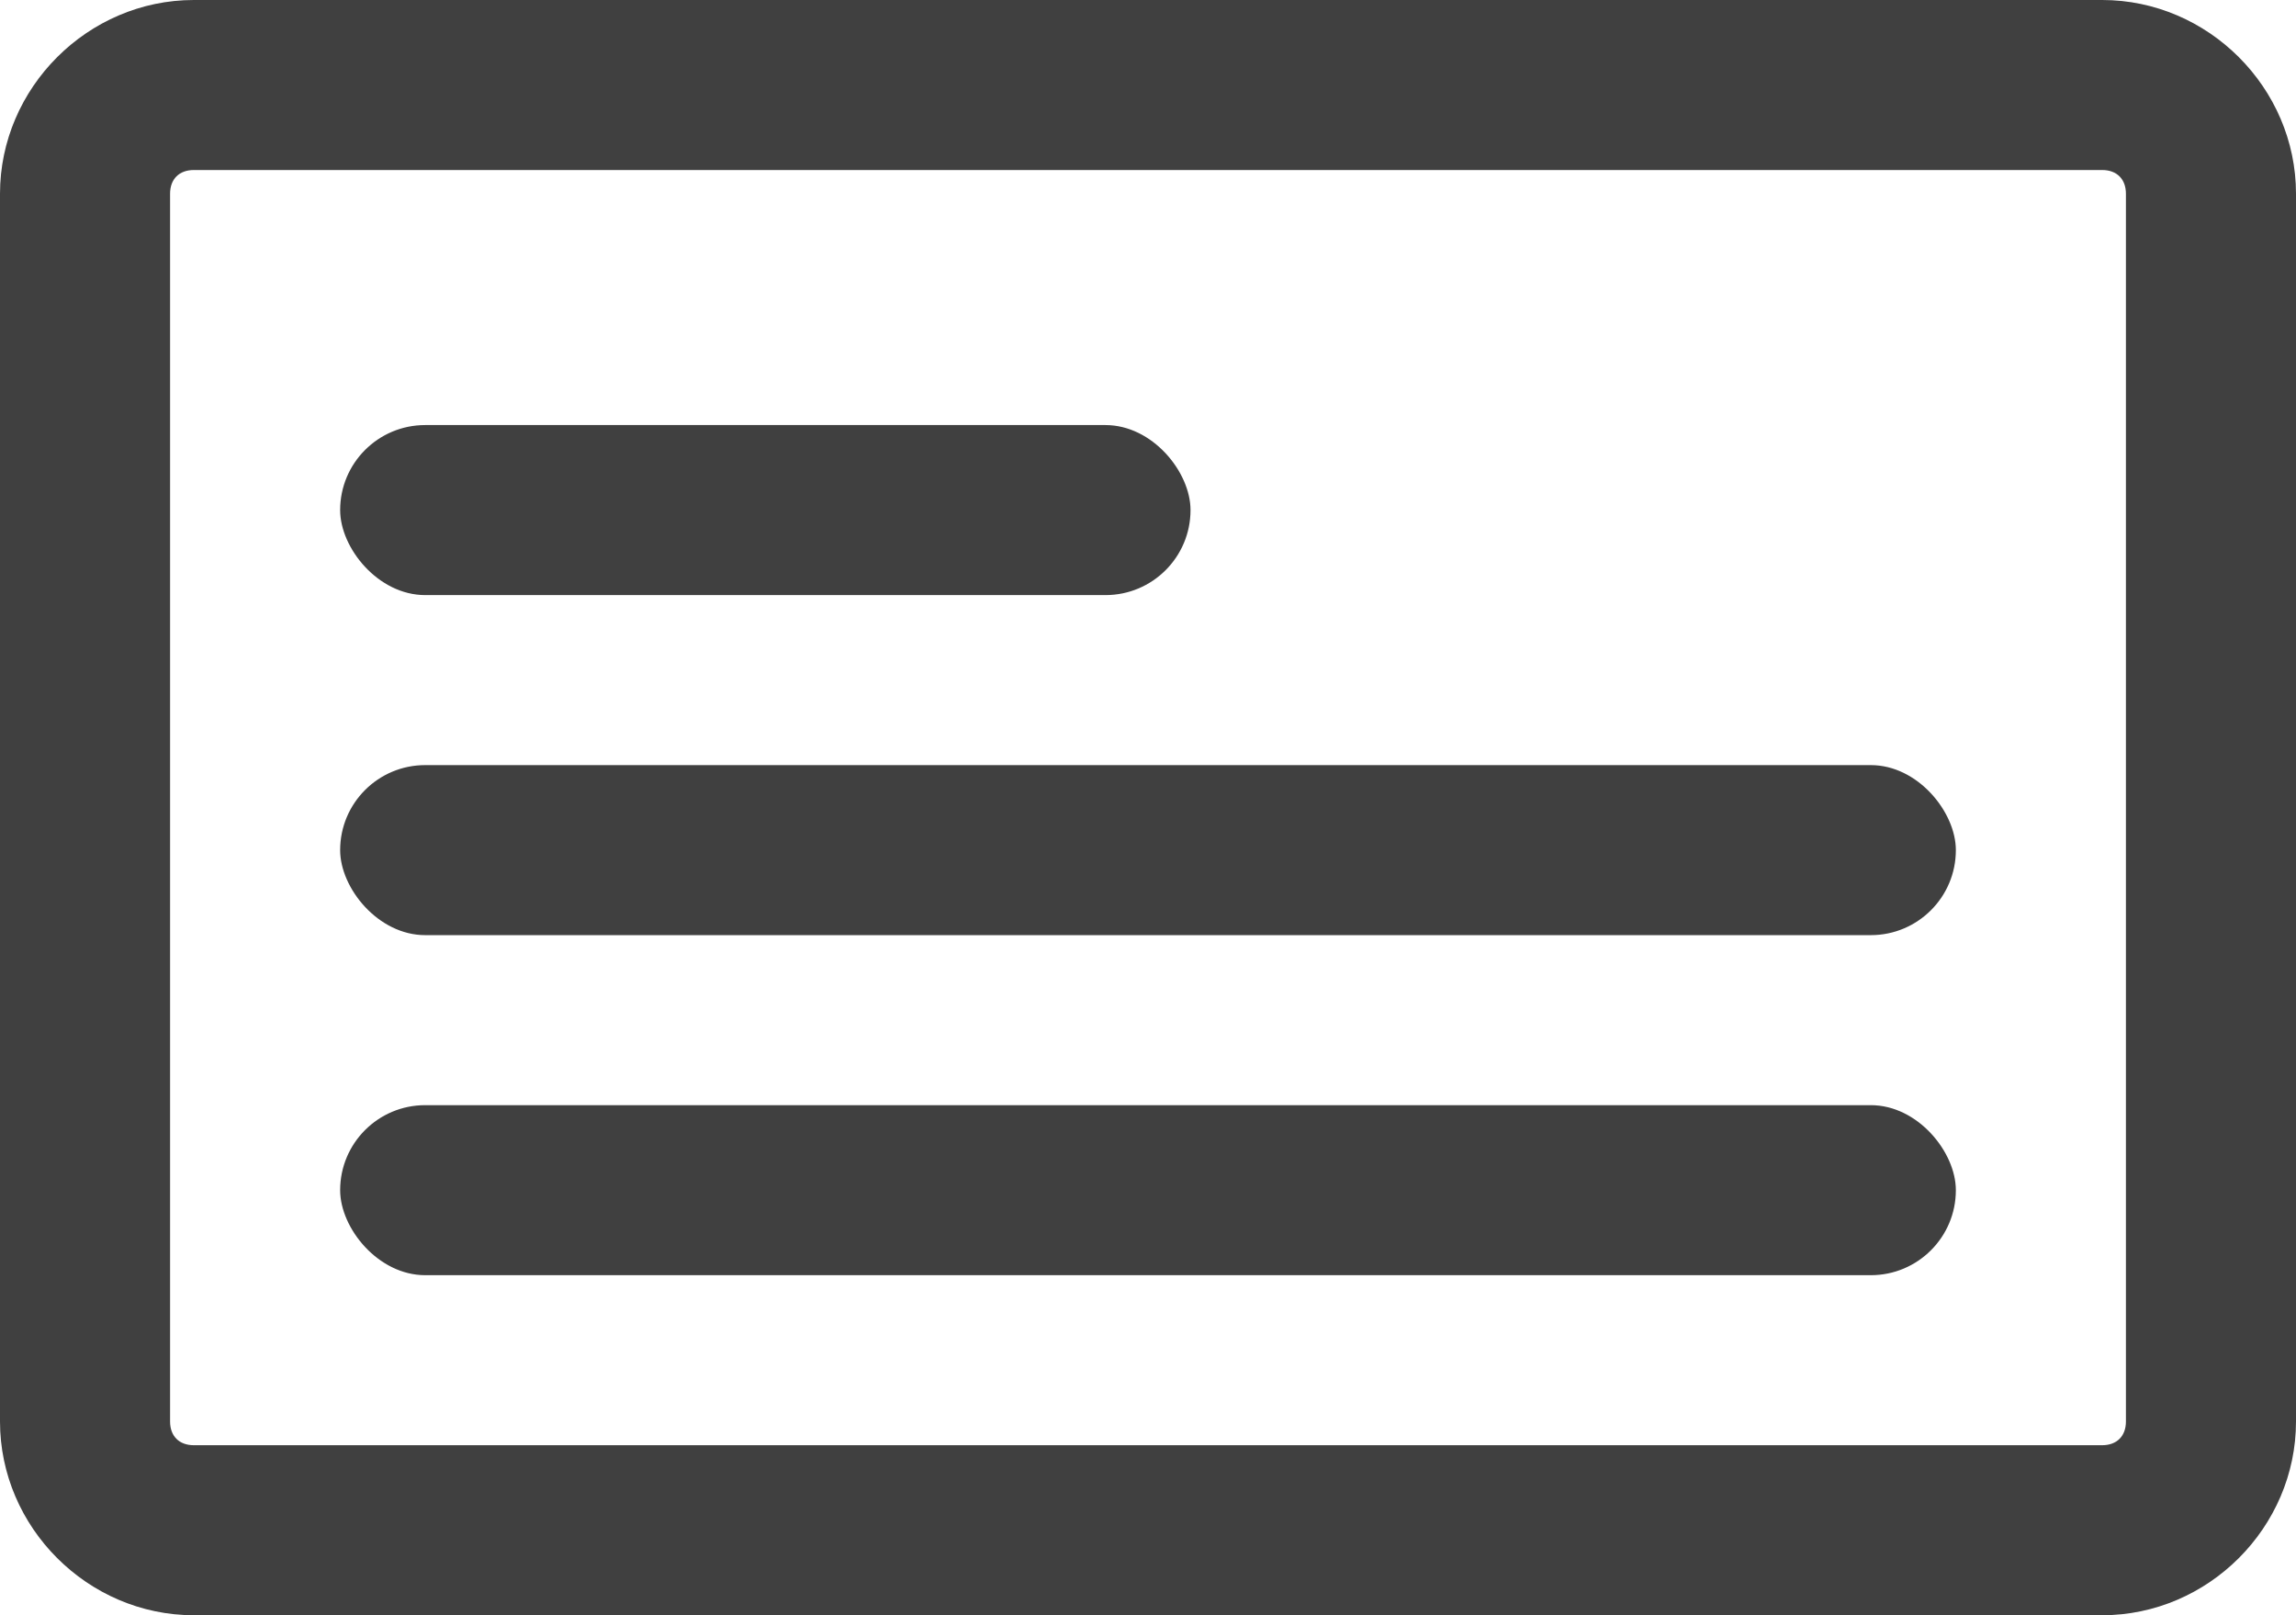 <?xml version="1.0" encoding="UTF-8" standalone="no"?>
<svg
   xmlns:dc="http://purl.org/dc/elements/1.1/"
   xmlns:cc="http://creativecommons.org/ns#"
   xmlns:rdf="http://www.w3.org/1999/02/22-rdf-syntax-ns#"
   xmlns:svg="http://www.w3.org/2000/svg"
   xmlns="http://www.w3.org/2000/svg"
   xmlns:sodipodi="http://sodipodi.sourceforge.net/DTD/sodipodi-0.dtd"
   xmlns:inkscape="http://www.inkscape.org/namespaces/inkscape"
   inkscape:version="1.0 (4035a4fb49, 2020-05-01)"
   sodipodi:docname="type-sentence.svg"
   id="svg12"
   version="1.1"
   viewBox="0 0 27 19"
   height="19"
   width="27">
  <defs
     id="defs16" />
  <sodipodi:namedview
     inkscape:current-layer="svg12"
     inkscape:window-maximized="1"
     inkscape:window-y="-8"
     inkscape:window-x="-8"
     inkscape:cy="9.5"
     inkscape:cx="13.5"
     inkscape:zoom="26.947368"
     showgrid="false"
     id="namedview14"
     inkscape:window-height="745"
     inkscape:window-width="1366"
     inkscape:pageshadow="2"
     inkscape:pageopacity="0"
     guidetolerance="10"
     gridtolerance="10"
     objecttolerance="10"
     borderopacity="1"
     bordercolor="#666666"
     pagecolor="#ffffff" />
  <g
     id="g10"
     transform="translate(1 1)"
     fill-rule="evenodd"
     fill="none">
    <path
       id="path846"
       d="M 1.279 -1 C 0.033 -1 -1 0.033 -1 1.279 L -1 15.721 C -1 16.967 0.033 18 1.279 18 L 23.721 18 C 24.967 18 26 16.967 26 15.721 L 26 1.279 C 26 0.033 24.967 -1 23.721 -1 L 1.279 -1 z M 1.279 1 L 23.721 1 C 23.893 1 24 1.107 24 1.279 L 24 15.721 C 24 15.893 23.893 16 23.721 16 L 1.279 16 C 1.107 16 1 15.893 1 15.721 L 1 1.279 C 1 1.107 1.107 1 1.279 1 z "
       style="color:#000000;font-style:normal;font-variant:normal;font-weight:normal;font-stretch:normal;font-size:medium;line-height:normal;font-family:sans-serif;font-variant-ligatures:normal;font-variant-position:normal;font-variant-caps:normal;font-variant-numeric:normal;font-variant-alternates:normal;font-variant-east-asian:normal;font-feature-settings:normal;font-variation-settings:normal;text-indent:0;text-align:start;text-decoration:none;text-decoration-line:none;text-decoration-style:solid;text-decoration-color:#000000;letter-spacing:normal;word-spacing:normal;text-transform:none;writing-mode:lr-tb;direction:ltr;text-orientation:mixed;dominant-baseline:auto;baseline-shift:baseline;text-anchor:start;white-space:normal;shape-padding:0;shape-margin:0;inline-size:0;clip-rule:nonzero;display:inline;overflow:visible;visibility:visible;isolation:auto;mix-blend-mode:normal;color-interpolation:sRGB;color-interpolation-filters:linearRGB;solid-color:#000000;solid-opacity:1;vector-effect:none;fill:#404040;fill-opacity:1;fill-rule:nonzero;stroke:none;stroke-width:2;stroke-linecap:butt;stroke-linejoin:miter;stroke-miterlimit:4;stroke-dasharray:none;stroke-dashoffset:0;stroke-opacity:1;color-rendering:auto;image-rendering:auto;shape-rendering:auto;text-rendering:auto;enable-background:accumulate;stop-color:#000000;stop-opacity:1;opacity:1" />
    <rect
       style="fill:#404040;fill-opacity:1"
       id="rect4"
       rx="1"
       fill-rule="nonzero"
       fill="#AFAFAF"
       y="12"
       x="3"
       height="2"
       width="19" />
    <rect
       style="fill:#404040;fill-opacity:1"
       id="rect6"
       rx="1"
       fill-rule="nonzero"
       fill="#AFAFAF"
       y="8"
       x="3"
       height="2"
       width="19" />
    <rect
       style="fill:#404040;fill-opacity:1"
       id="rect8"
       rx="1"
       fill-rule="nonzero"
       fill="#AFAFAF"
       y="4"
       x="3"
       height="2"
       width="10" />
  </g>
</svg>

